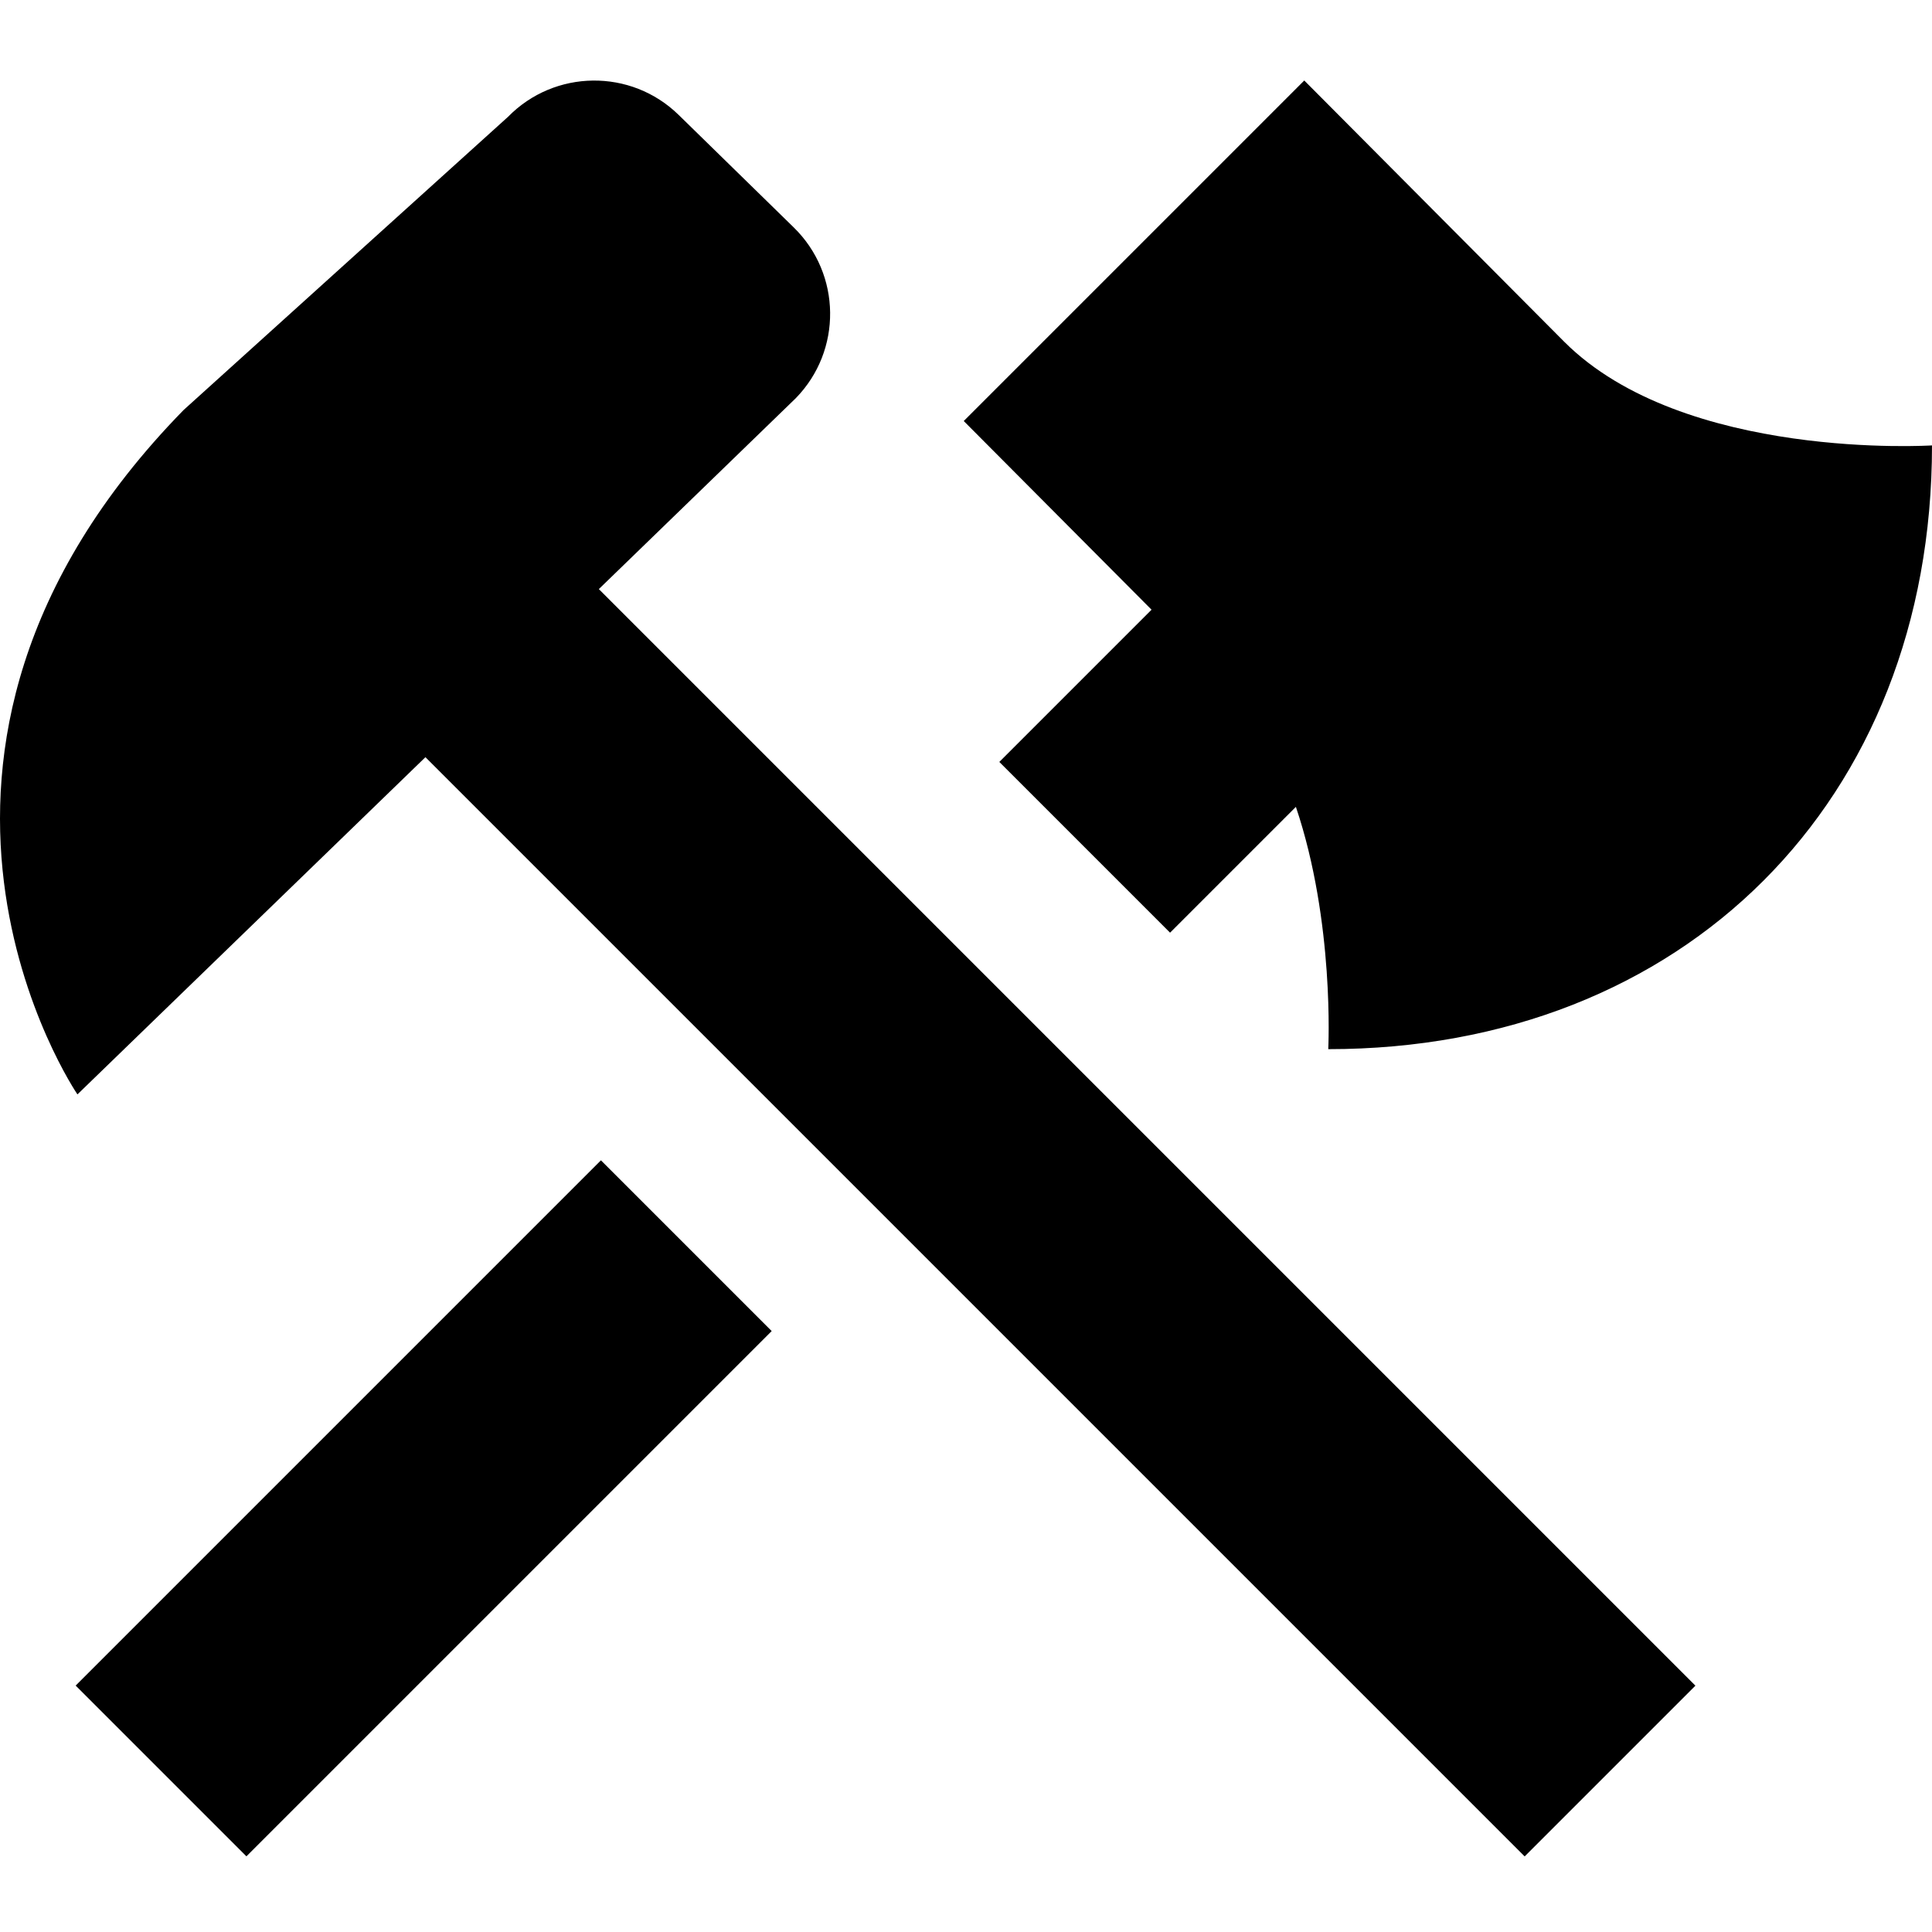 <svg id="Layer_1" viewBox="0 0 24 24" xmlns="http://www.w3.org/2000/svg" data-name="Layer 1"><path d="m7.465 14.414 2.121 2.121-6.525 6.525-2.121-2.121zm2.42-9.467c.579-.592.568-1.542-.024-2.121l-1.43-1.398c-.592-.579-1.542-.568-2.121.024l-4.03 3.642c-4.194 4.29-1.318 8.501-1.318 8.501l4.323-4.189 13.655 13.655 2.121-2.121-13.622-13.622zm9.547-.701-3.23-3.246-4.23 4.23 2.333 2.344-1.891 1.891 2.121 2.121 1.563-1.563c.484 1.435.402 3.01.402 3.01 4.418 0 7.5-3.082 7.5-7.5 0 0-3.084.196-4.568-1.287z"/></svg>